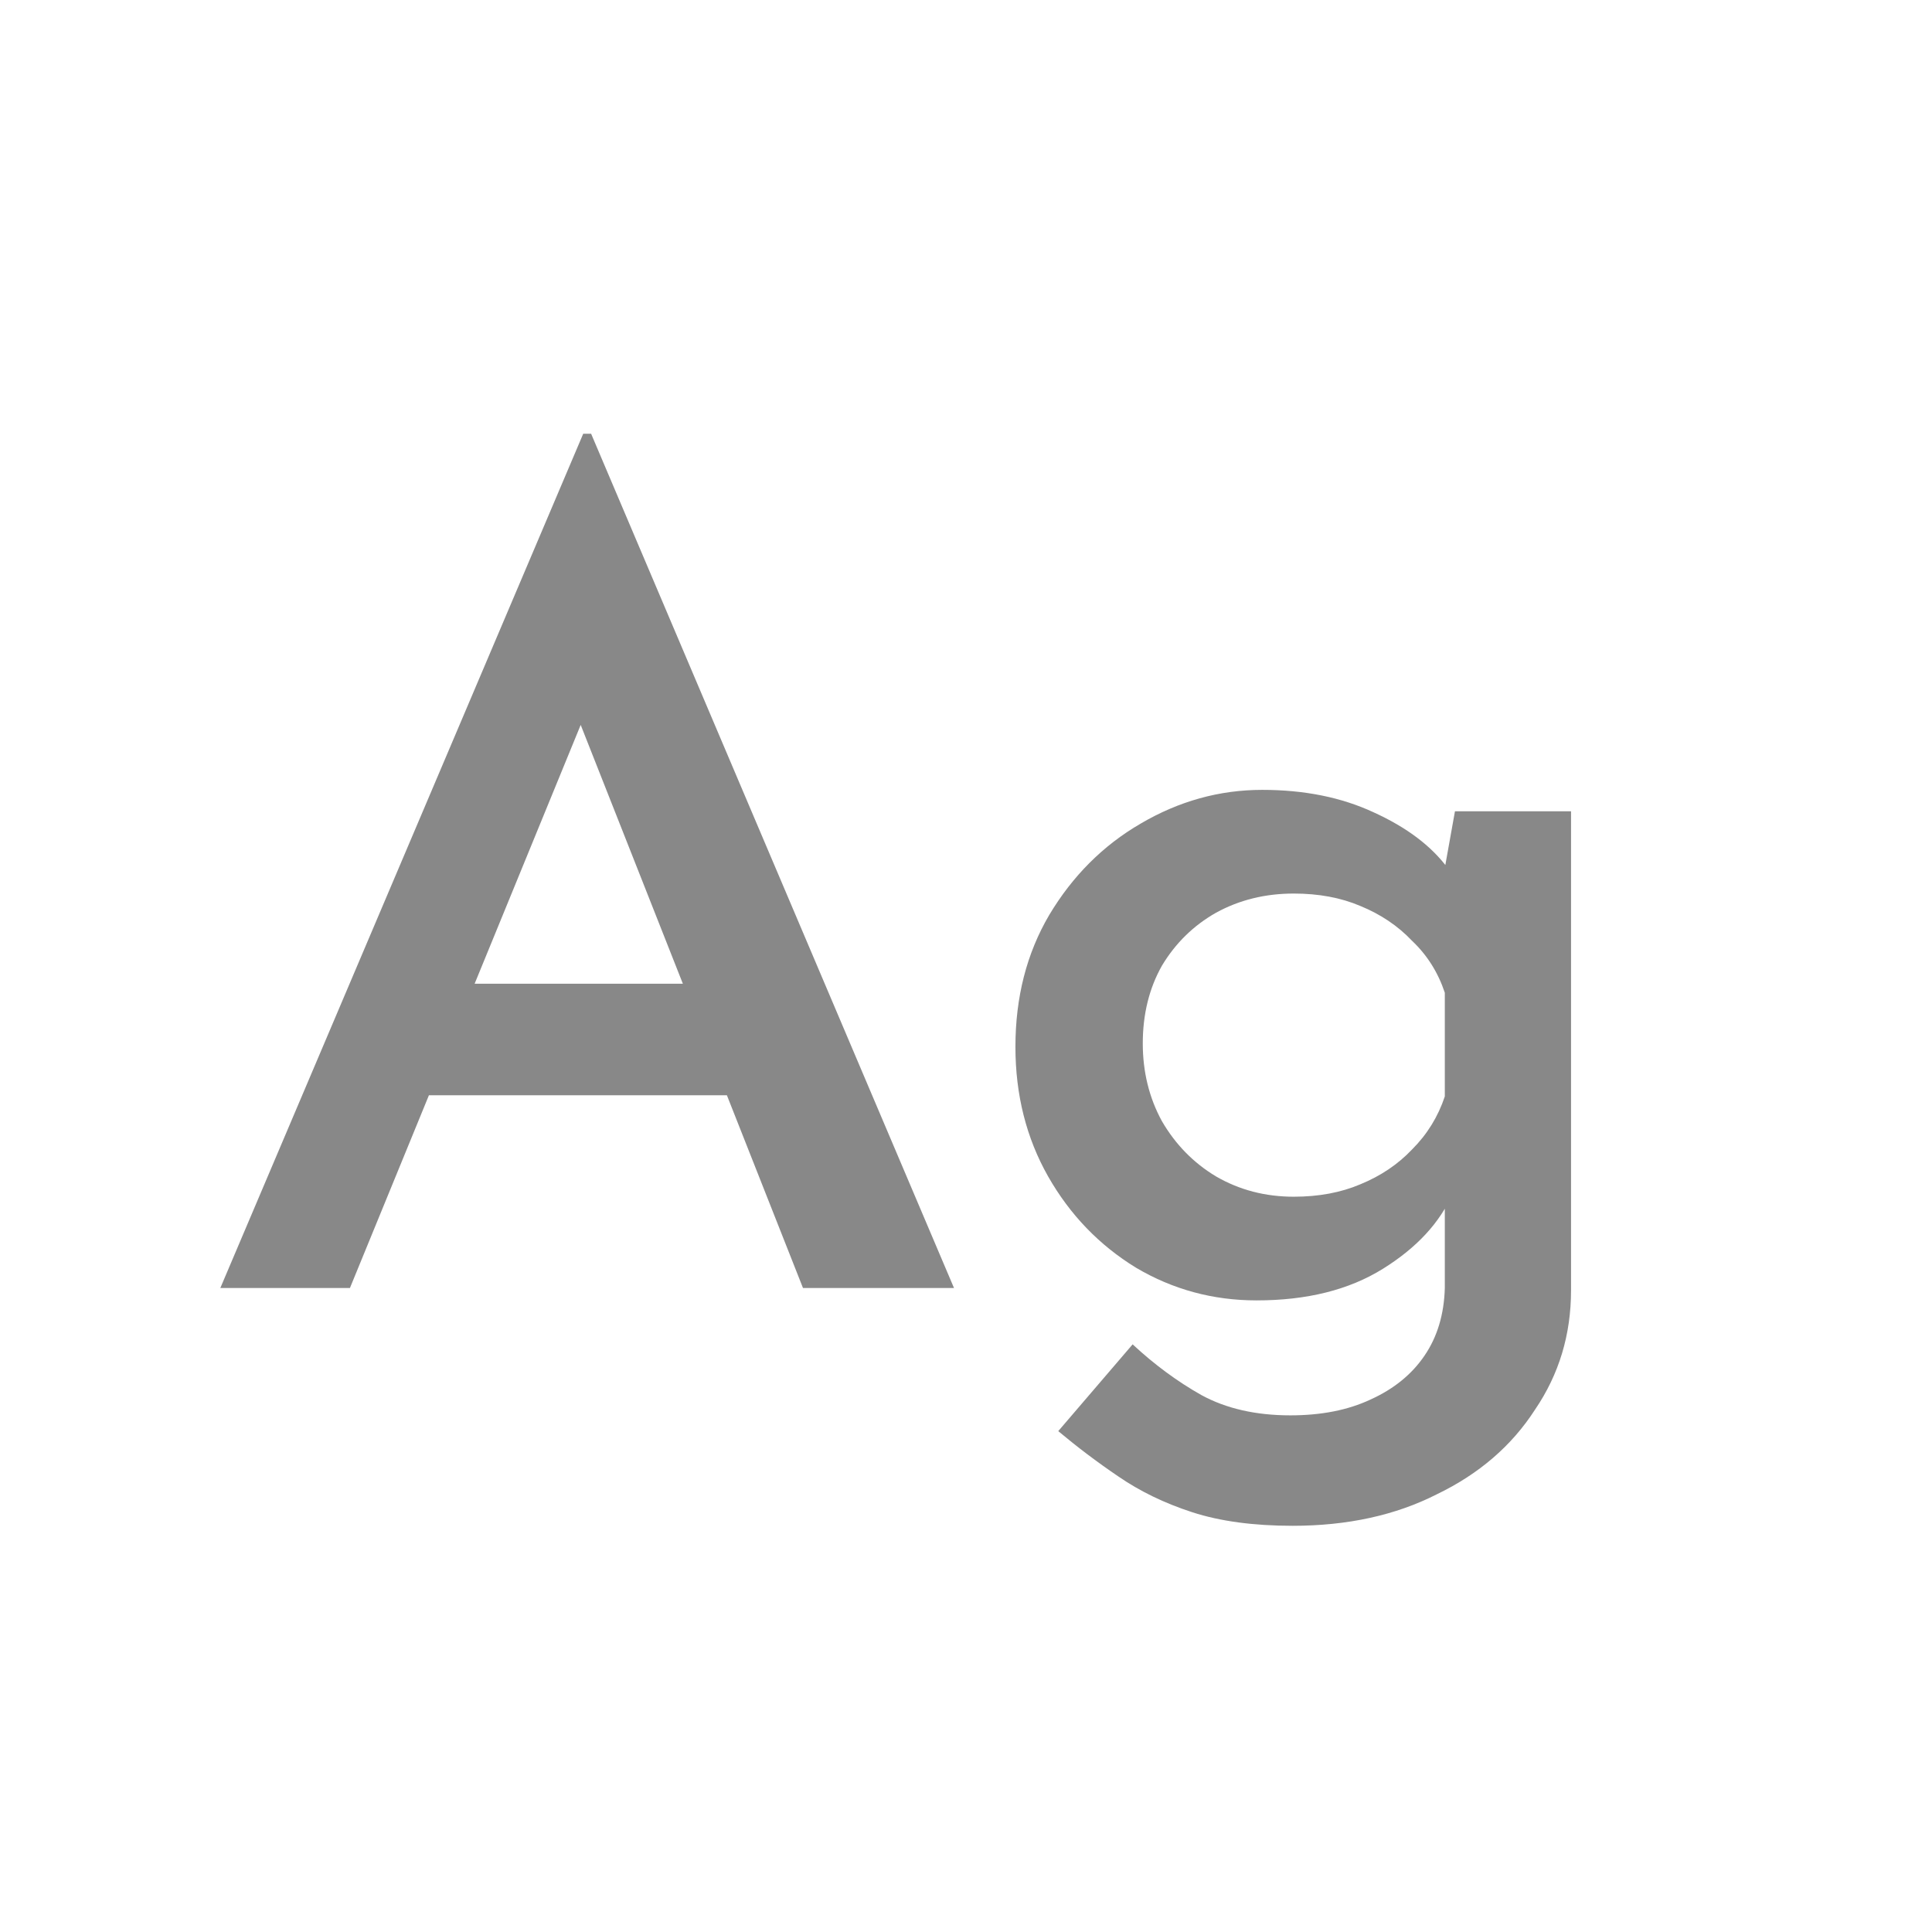 <svg width="24" height="24" viewBox="0 0 24 24" fill="none" xmlns="http://www.w3.org/2000/svg">
<path d="M2.737 16L7.245 5.388H7.343L11.851 16H9.975L6.797 7.95L7.973 7.152L4.347 16H2.737ZM5.565 12.22H9.051L9.611 13.606H5.075L5.565 12.22ZM16.058 18.954C15.573 18.954 15.158 18.898 14.812 18.786C14.467 18.674 14.159 18.525 13.888 18.338C13.627 18.161 13.38 17.974 13.146 17.778L14.07 16.7C14.341 16.952 14.626 17.162 14.924 17.33C15.232 17.498 15.601 17.582 16.03 17.582C16.413 17.582 16.744 17.517 17.024 17.386C17.314 17.255 17.538 17.073 17.696 16.84C17.855 16.607 17.939 16.327 17.948 16V14.53L18.046 14.824C17.888 15.188 17.598 15.501 17.178 15.762C16.758 16.023 16.236 16.154 15.61 16.154C15.069 16.154 14.57 16.019 14.112 15.748C13.655 15.468 13.291 15.09 13.02 14.614C12.75 14.138 12.614 13.601 12.614 13.004C12.614 12.388 12.754 11.842 13.034 11.366C13.324 10.881 13.702 10.503 14.168 10.232C14.644 9.952 15.148 9.812 15.68 9.812C16.203 9.812 16.665 9.905 17.066 10.092C17.477 10.279 17.785 10.512 17.99 10.792L17.906 11.016L18.074 10.078H19.516V16.028C19.516 16.579 19.367 17.073 19.068 17.512C18.779 17.96 18.373 18.31 17.85 18.562C17.337 18.823 16.74 18.954 16.058 18.954ZM14.196 12.962C14.196 13.317 14.276 13.639 14.434 13.928C14.602 14.217 14.826 14.446 15.106 14.614C15.396 14.782 15.718 14.866 16.072 14.866C16.38 14.866 16.656 14.815 16.898 14.712C17.15 14.609 17.365 14.465 17.542 14.278C17.729 14.091 17.864 13.872 17.948 13.62V12.332C17.864 12.08 17.729 11.865 17.542 11.688C17.365 11.501 17.15 11.357 16.898 11.254C16.656 11.151 16.38 11.1 16.072 11.1C15.718 11.1 15.396 11.179 15.106 11.338C14.826 11.497 14.602 11.716 14.434 11.996C14.276 12.276 14.196 12.598 14.196 12.962Z" fill="#888888"/>
</svg>
